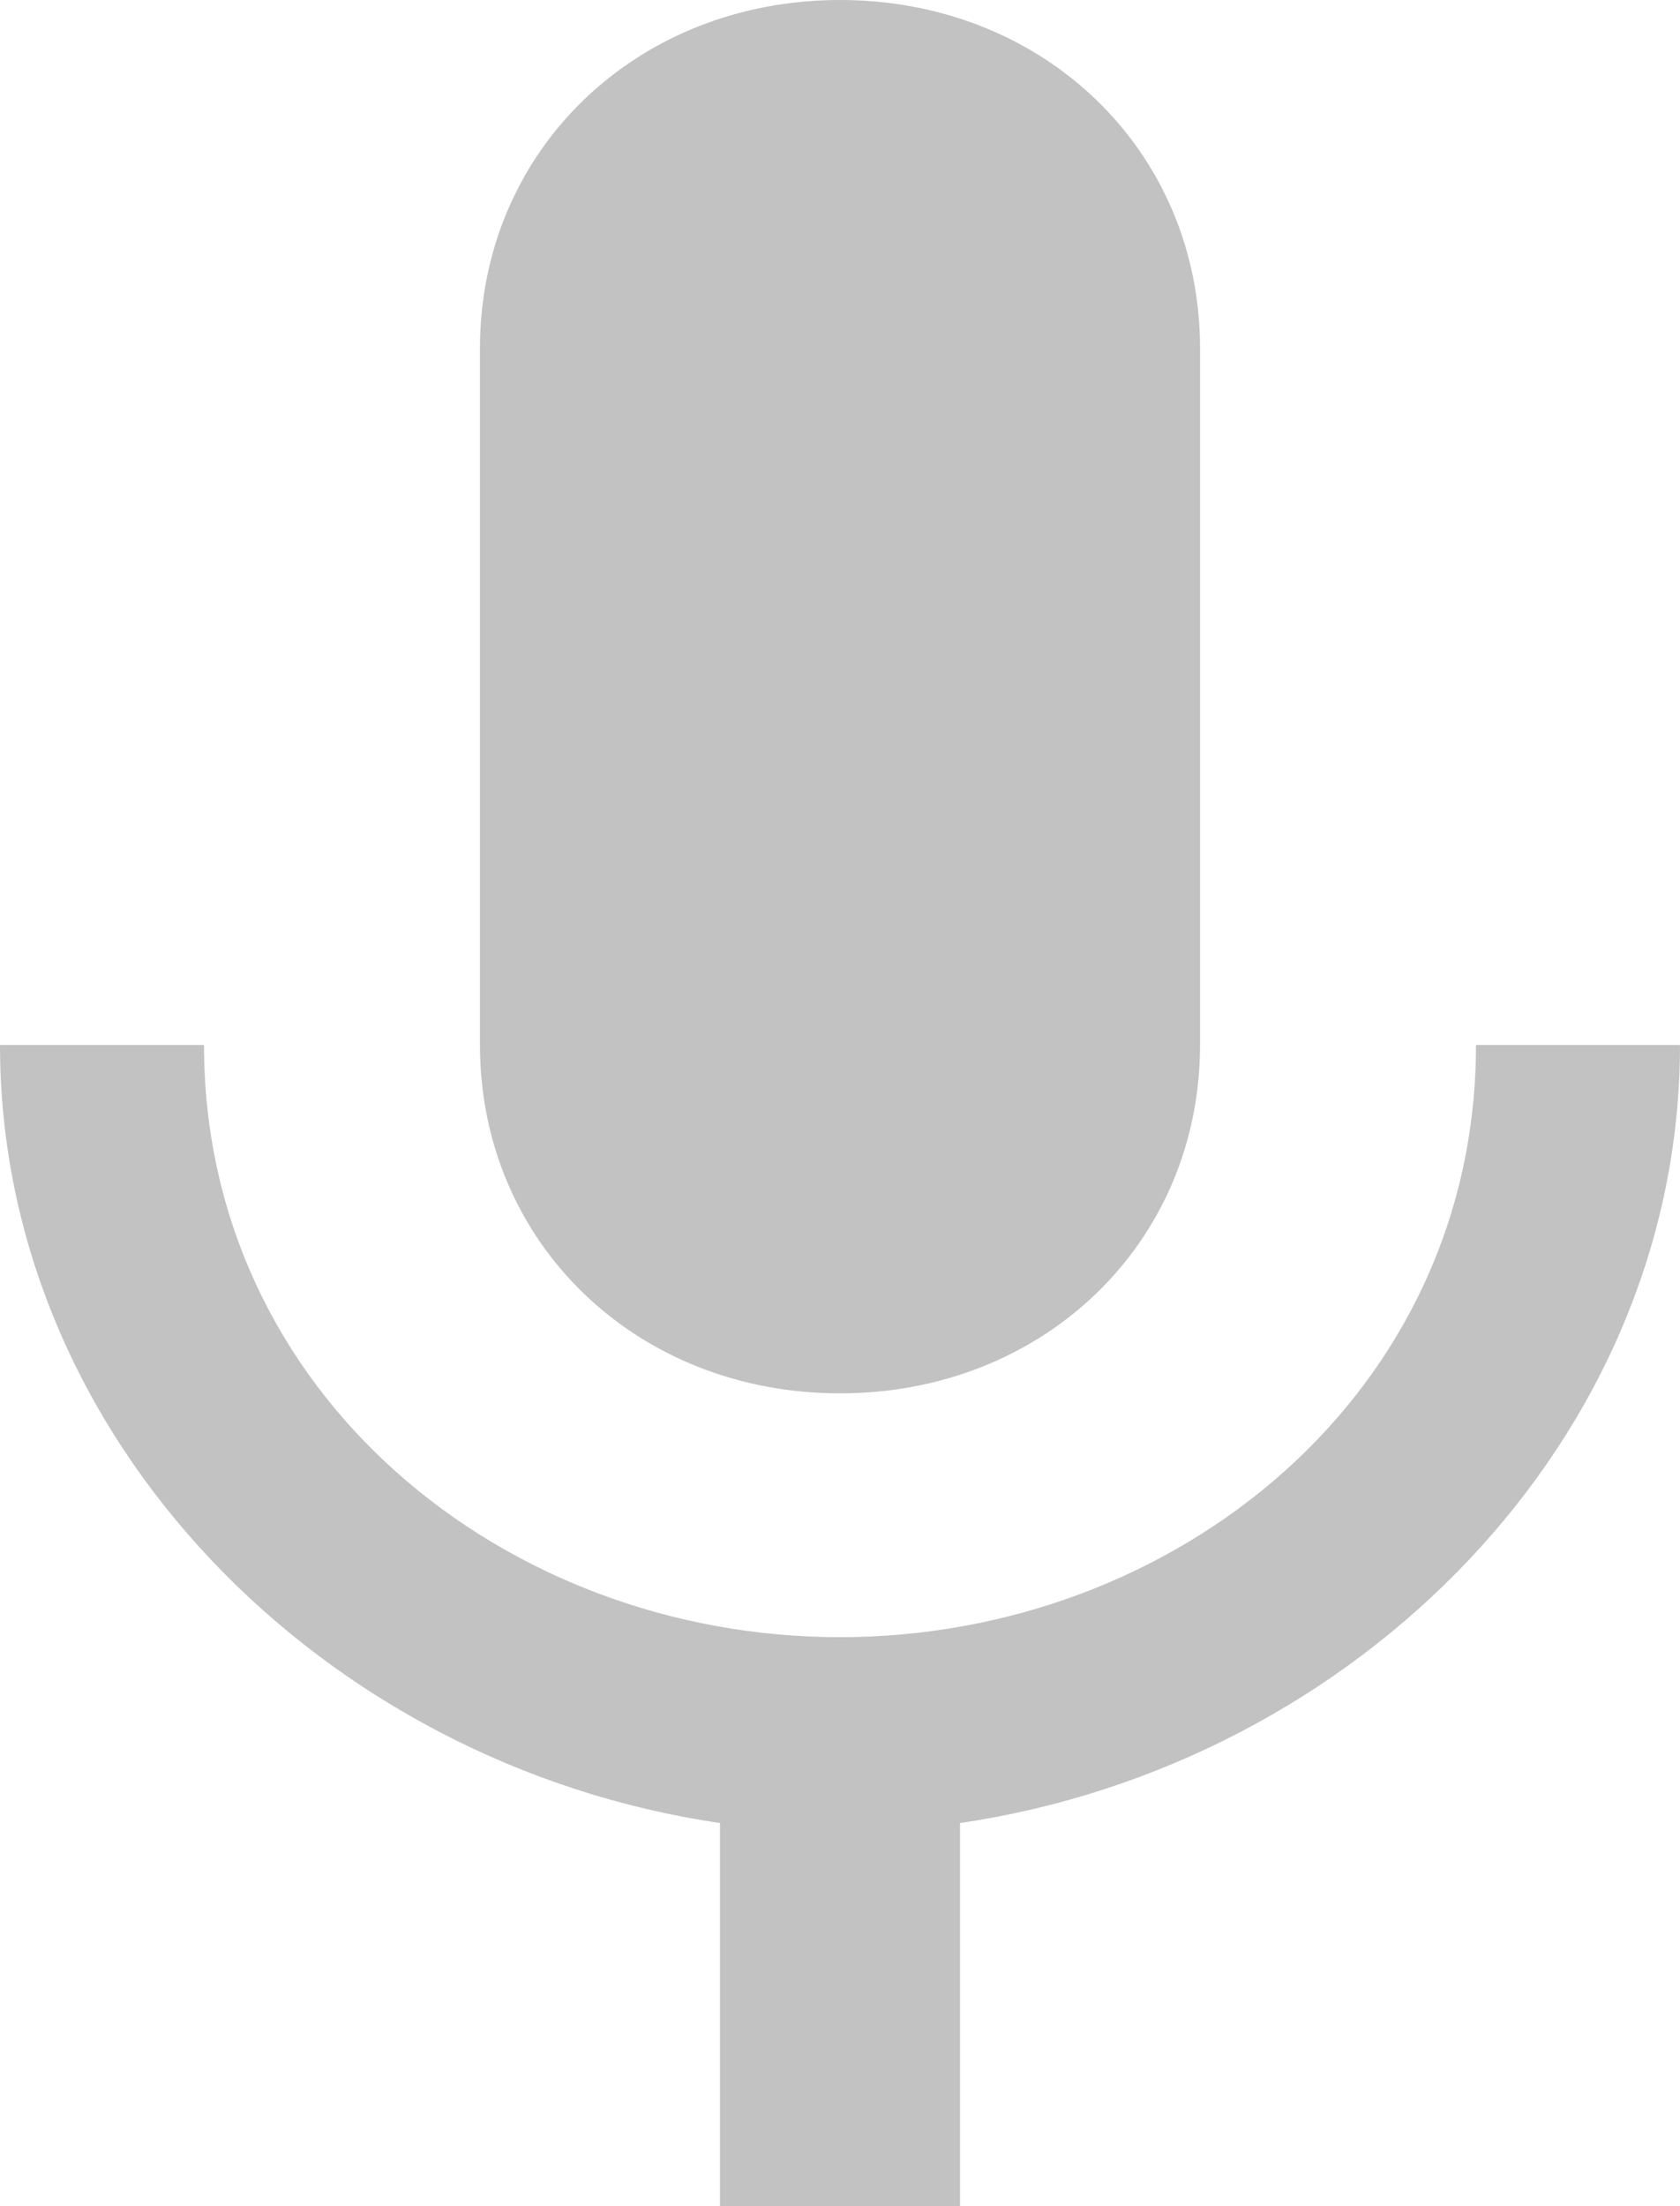 <svg xmlns="http://www.w3.org/2000/svg" width="16" height="21" viewBox="0 0 16 21">
    <path fill="#C2C2C2" fill-rule="nonzero" d="M8 13.263c1.943 0 3.429-1.437 3.429-3.316V3.316C11.429 1.436 9.943 0 8 0 6.057 0 4.571 1.437 4.571 3.316v6.631c0 1.88 1.486 3.316 3.429 3.316zm6.057-3.316c0 3.316-2.857 5.637-6.057 5.637s-6.057-2.32-6.057-5.637H0c0 3.758 3.086 6.853 6.857 7.406V21h2.286v-3.647C12.914 16.8 16 13.705 16 9.947h-1.943z"/>
</svg>
